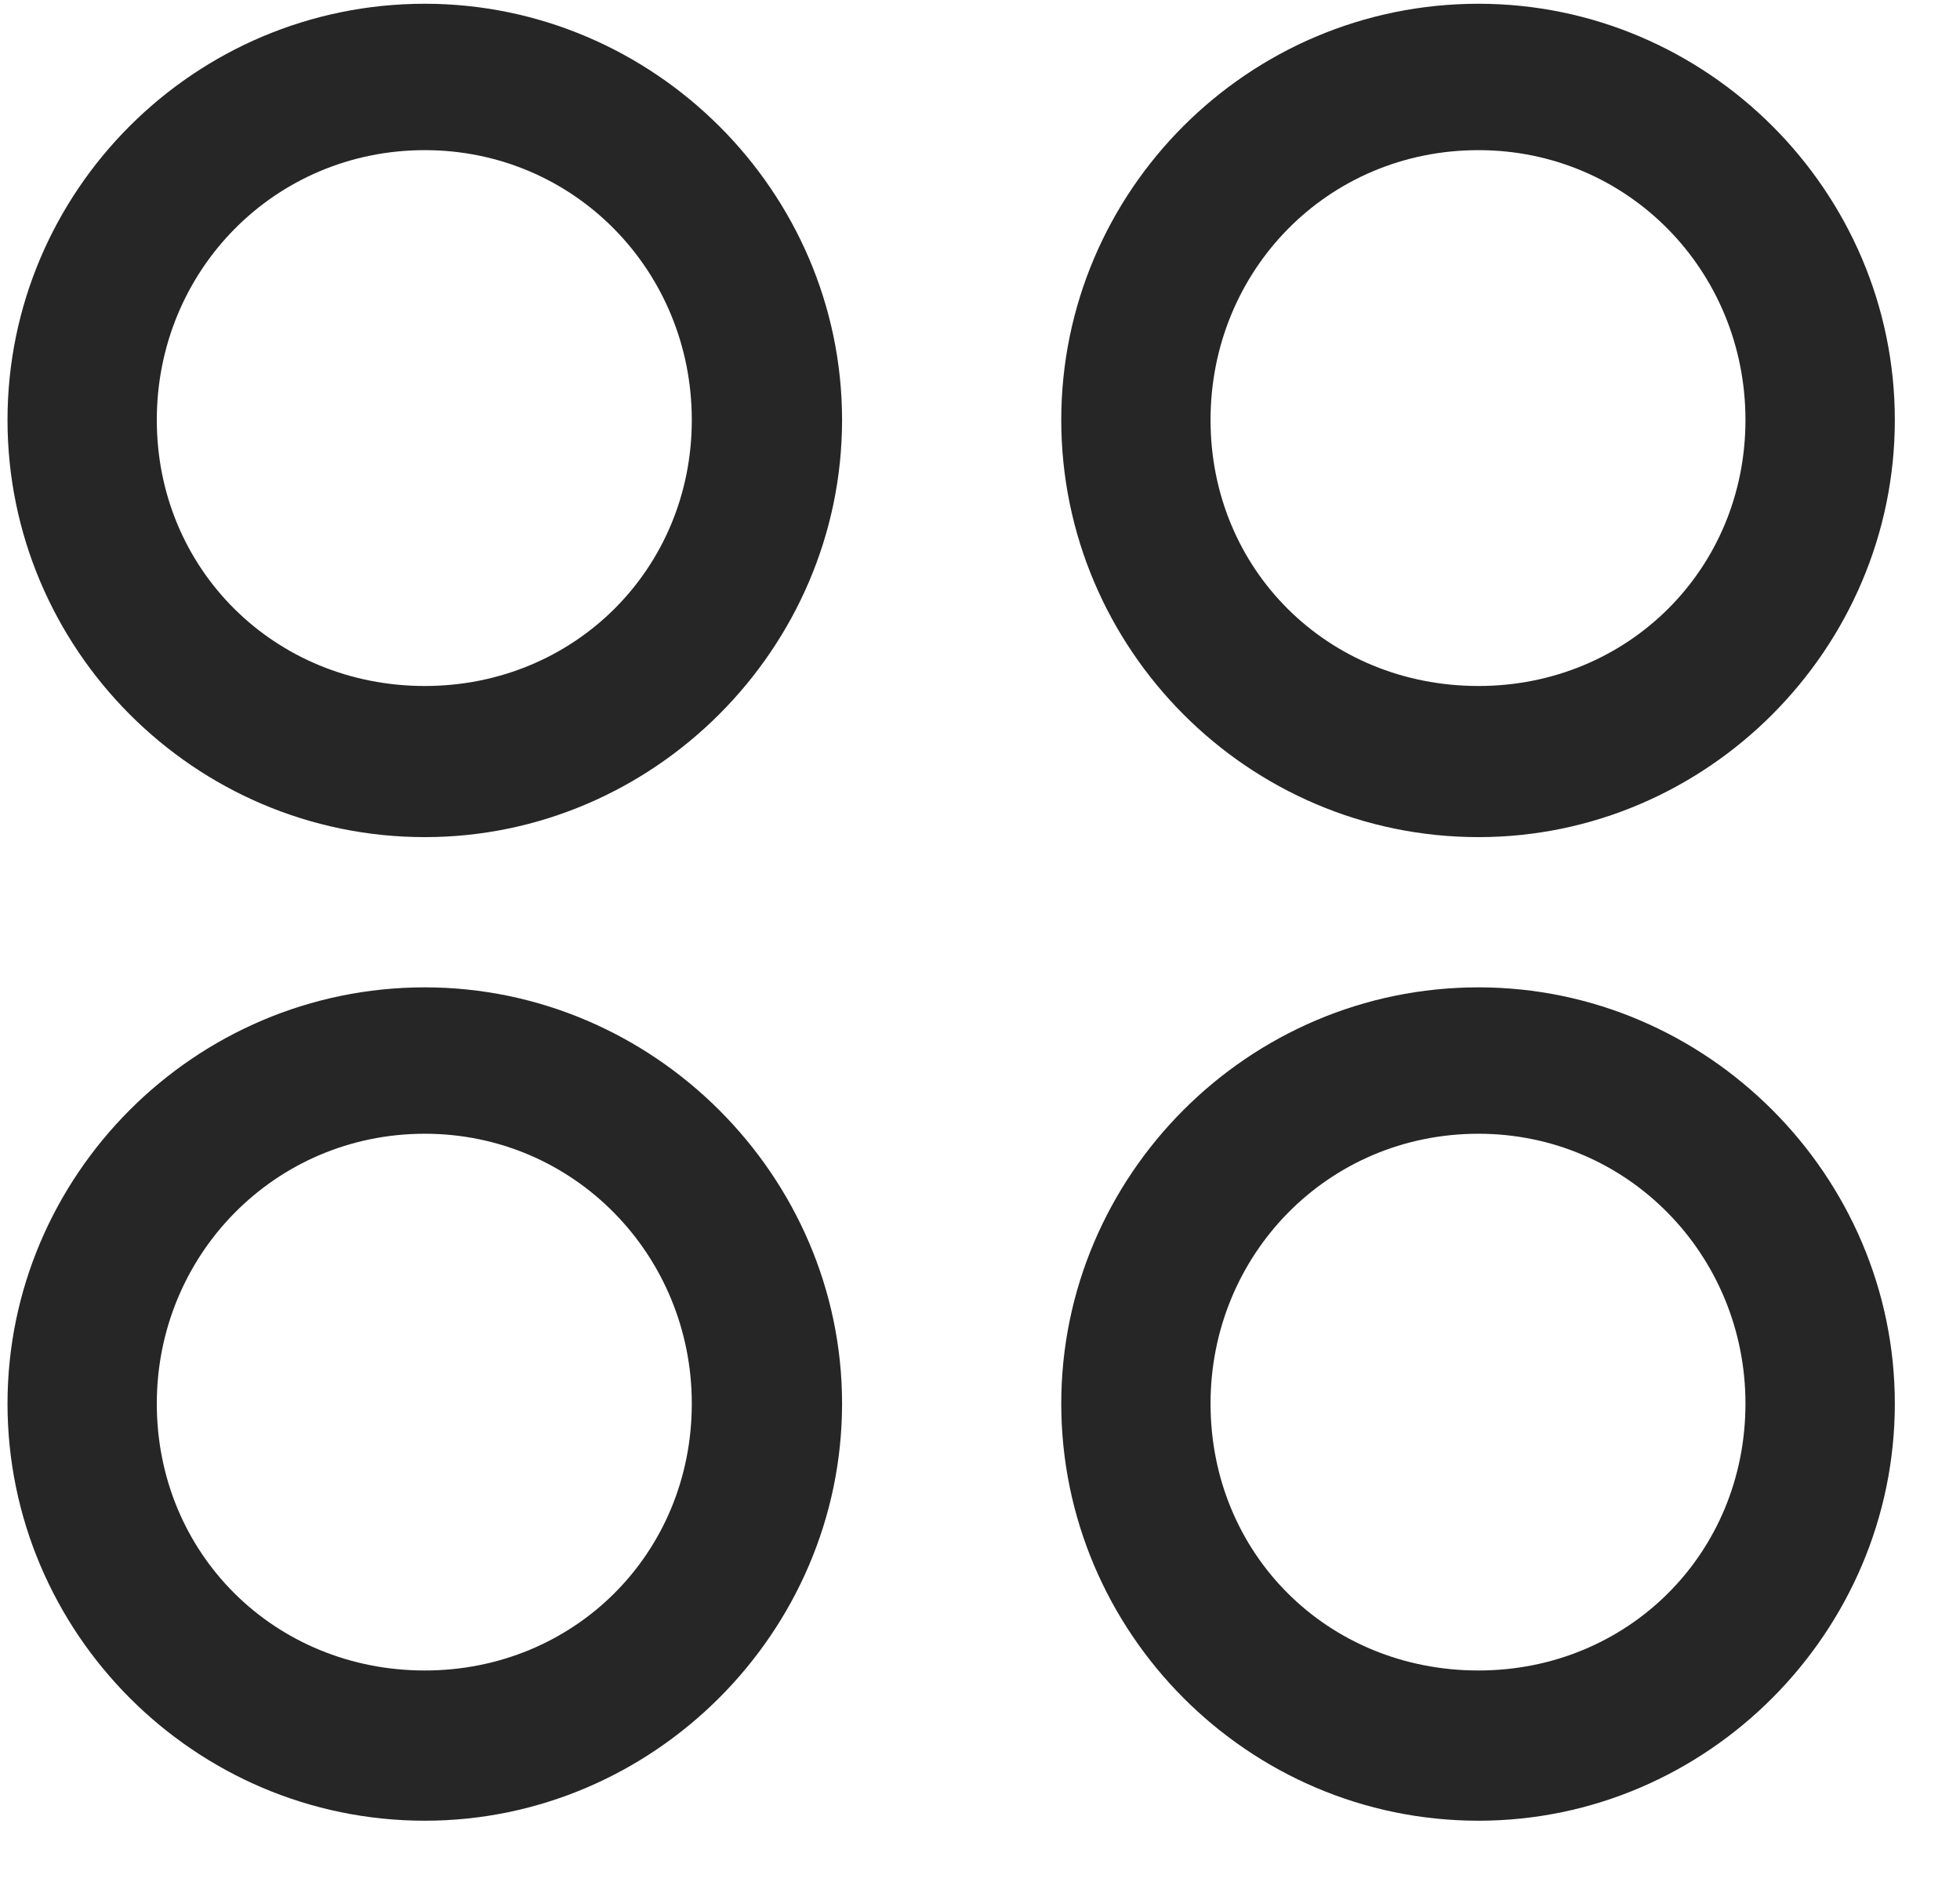 <svg width="24" height="23" viewBox="0 0 24 23" fill="none" xmlns="http://www.w3.org/2000/svg">
<g clip-path="url(#clip0_2207_6133)">
<path d="M18.104 22.3C20.905 22.3 23.202 19.991 23.202 17.191C23.202 14.402 20.905 12.093 18.104 12.093C15.28 12.093 12.995 14.402 12.995 17.191C12.995 19.991 15.28 22.3 18.104 22.3ZM18.104 20.46C16.253 20.46 14.823 19.03 14.823 17.191C14.823 15.374 16.253 13.886 18.104 13.886C19.932 13.886 21.373 15.374 21.373 17.191C21.373 19.03 19.932 20.46 18.104 20.46Z" fill="black" fill-opacity="0.85"/>
<path d="M5.202 22.3C8.002 22.3 10.311 19.991 10.311 17.191C10.311 14.402 8.002 12.093 5.202 12.093C2.377 12.093 0.092 14.402 0.092 17.191C0.092 19.991 2.377 22.3 5.202 22.3ZM5.202 20.46C3.362 20.46 1.92 19.03 1.92 17.191C1.92 15.374 3.362 13.886 5.202 13.886C7.03 13.886 8.471 15.374 8.471 17.191C8.471 19.03 7.03 20.46 5.202 20.46Z" fill="black" fill-opacity="0.85"/>
<path d="M18.104 10.253C20.905 10.253 23.202 7.945 23.202 5.144C23.202 2.343 20.905 0.046 18.104 0.046C15.28 0.046 12.995 2.343 12.995 5.144C12.995 7.945 15.28 10.253 18.104 10.253ZM18.104 8.402C16.253 8.402 14.823 6.972 14.823 5.144C14.823 3.316 16.253 1.839 18.104 1.839C19.932 1.839 21.373 3.316 21.373 5.144C21.373 6.972 19.932 8.402 18.104 8.402Z" fill="black" fill-opacity="0.85"/>
<path d="M5.202 10.253C8.002 10.253 10.311 7.945 10.311 5.144C10.311 2.343 8.002 0.046 5.202 0.046C2.377 0.046 0.092 2.343 0.092 5.144C0.092 7.945 2.377 10.253 5.202 10.253ZM5.202 8.402C3.362 8.402 1.92 6.972 1.92 5.144C1.92 3.316 3.362 1.839 5.202 1.839C7.03 1.839 8.471 3.316 8.471 5.144C8.471 6.972 7.03 8.402 5.202 8.402Z" fill="black" fill-opacity="0.85"/>
</g>
<defs>
<clipPath id="clip0_2207_6133">
<rect width="23.109" height="22.254" fill="white" transform="translate(0.092 0.046)"/>
</clipPath>
</defs>
</svg>
